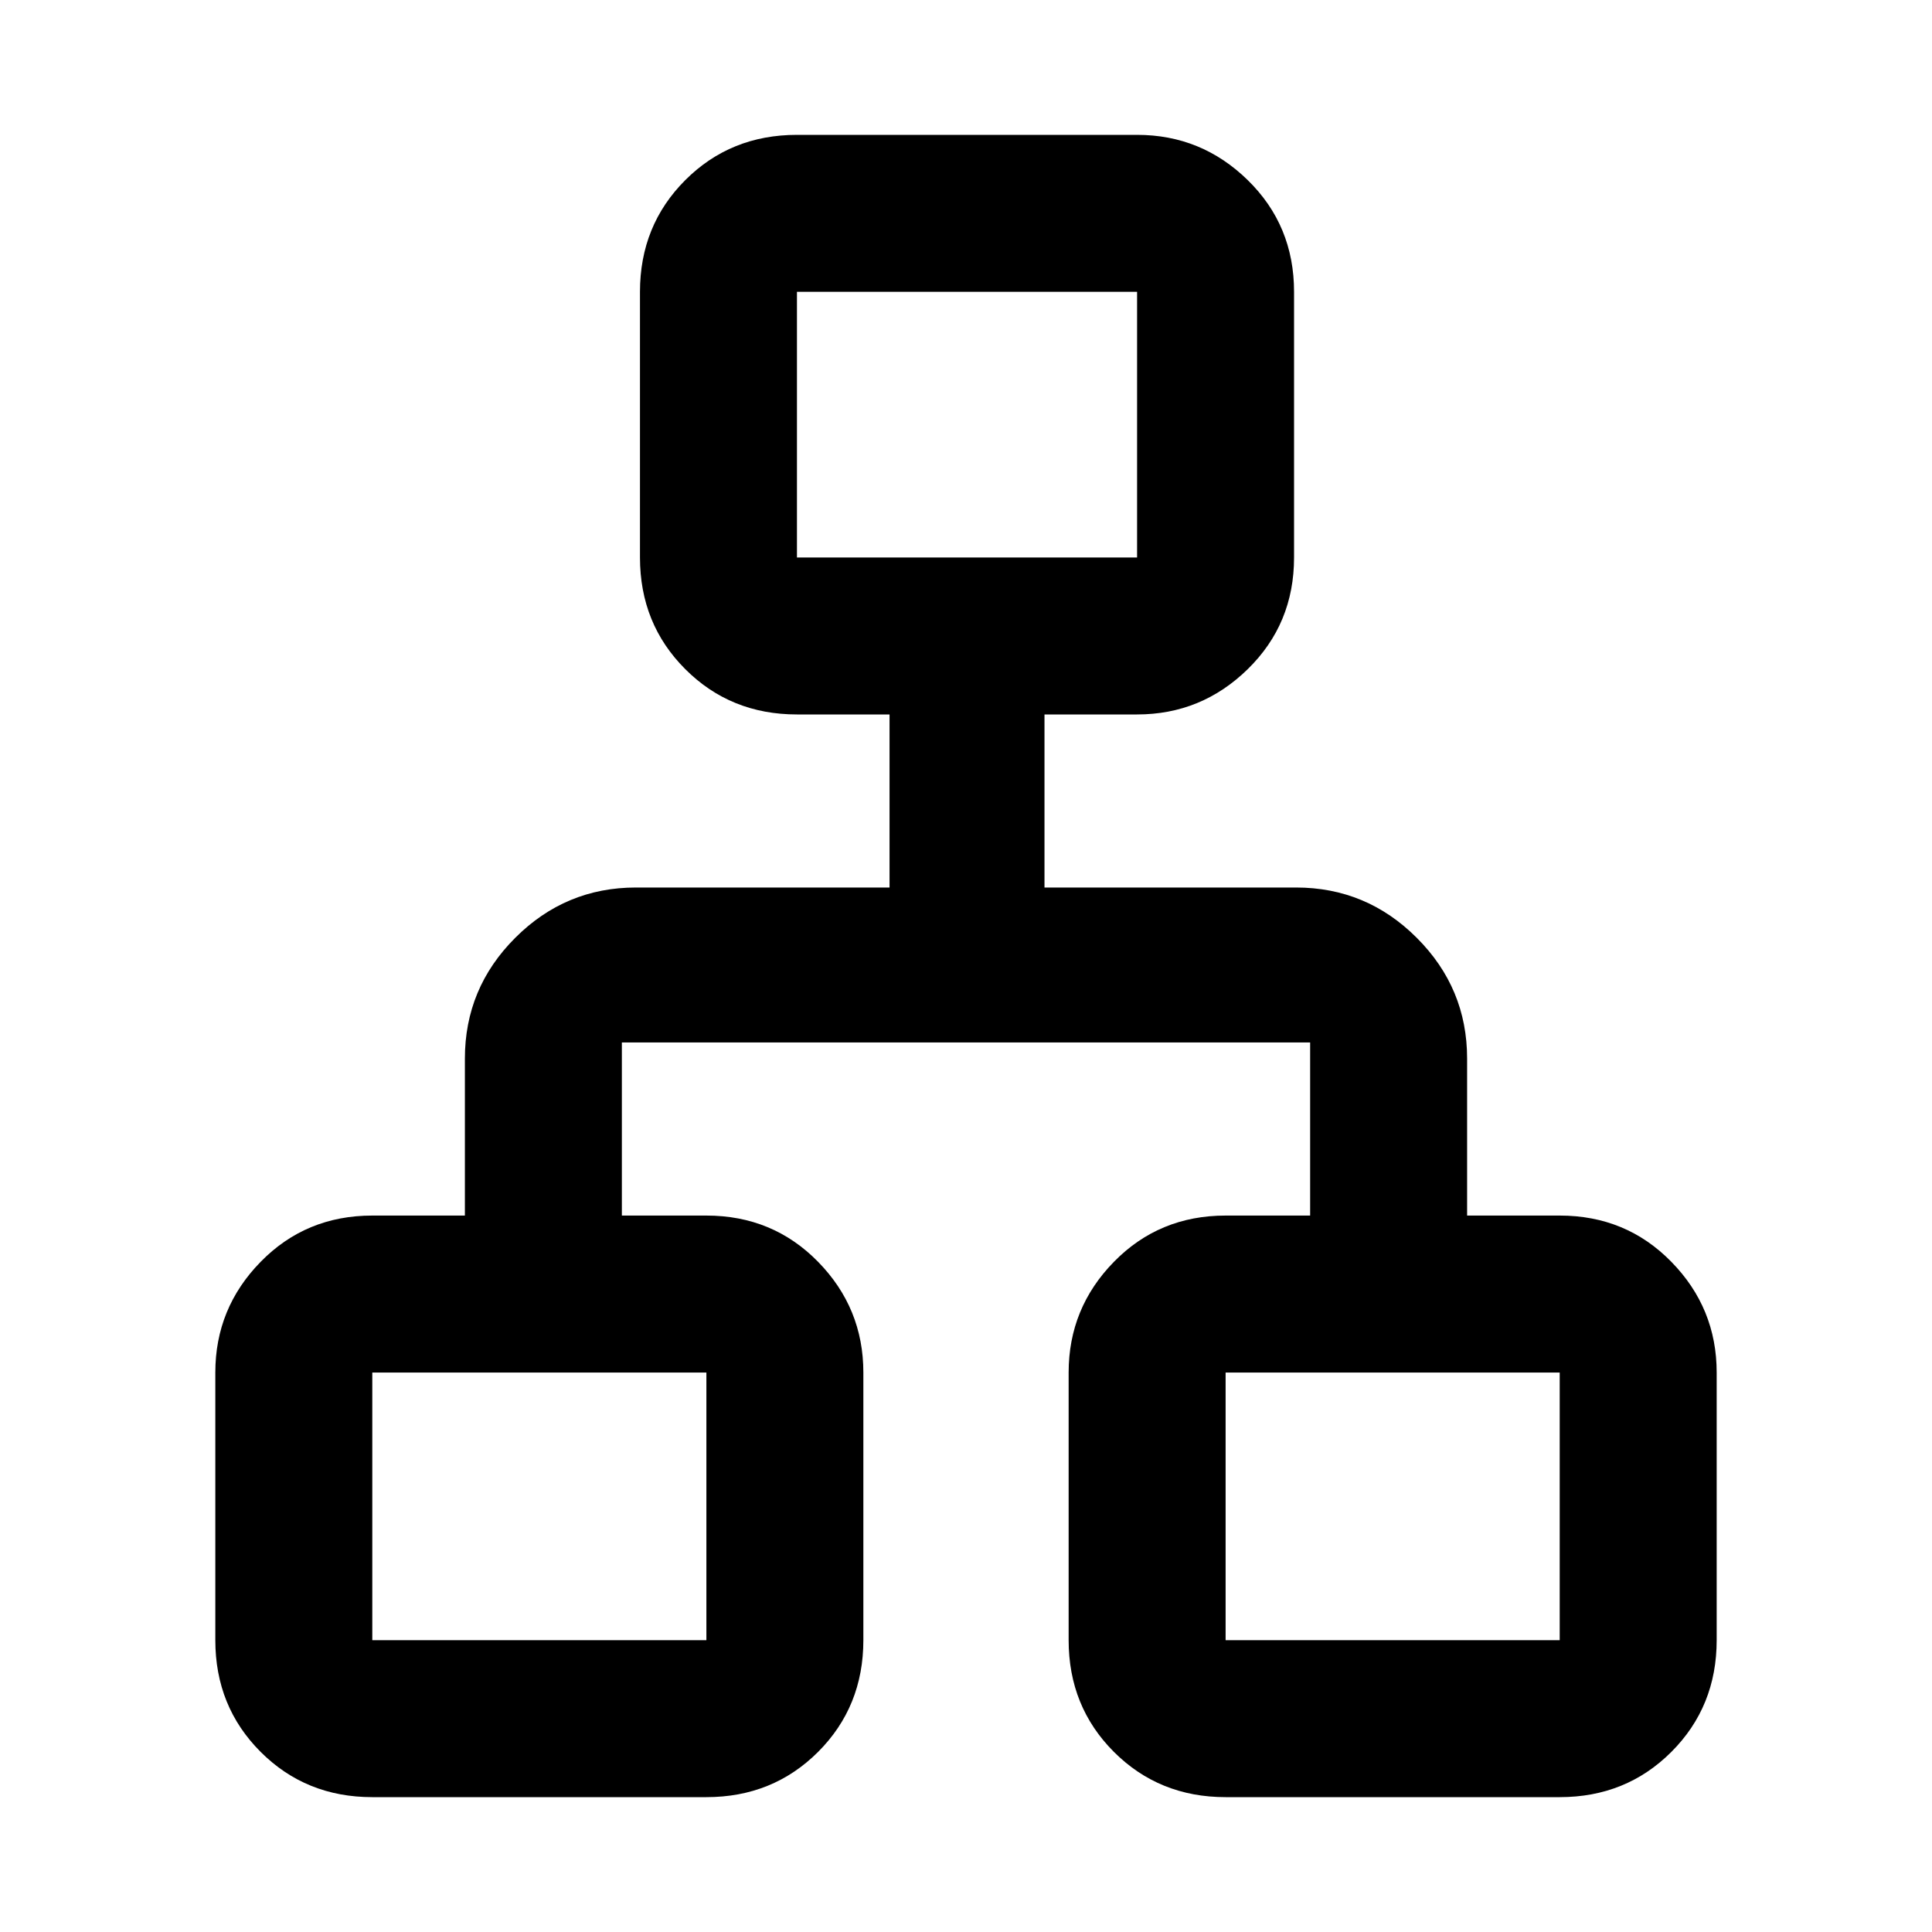 <svg xmlns="http://www.w3.org/2000/svg" height="40" width="40"><path d="M7.708 37.208q-1.375 0-2.312-.937-.938-.938-.938-2.313v-5.541q0-1.334.938-2.292.937-.958 2.312-.958h1.917v-3.25q0-1.459 1.042-2.5 1.041-1.042 2.5-1.042h5.25v-3.583H16.5q-1.375 0-2.312-.938-.938-.937-.938-2.312v-5.5q0-1.375.938-2.313.937-.937 2.312-.937h7.042q1.333 0 2.291.937.959.938.959 2.313v5.5q0 1.375-.959 2.312-.958.938-2.291.938h-1.917v3.583h5.208q1.459 0 2.5 1.042 1.042 1.041 1.042 2.5v3.25h1.917q1.375 0 2.312.958.938.958.938 2.292v5.541q0 1.375-.938 2.313-.937.937-2.312.937h-6.917q-1.375 0-2.313-.937-.937-.938-.937-2.313v-5.541q0-1.334.937-2.292.938-.958 2.313-.958h1.75v-3.584h-14.25v3.584h1.75q1.375 0 2.313.958.937.958.937 2.292v5.541q0 1.375-.937 2.313-.938.937-2.313.937ZM16.5 11.542h7.042v-5.5H16.5ZM7.708 33.958h6.917v-5.541H7.708Zm17.667 0h6.917v-5.541h-6.917ZM20 11.542Zm-5.375 16.875Zm10.75 0Z"/></svg>